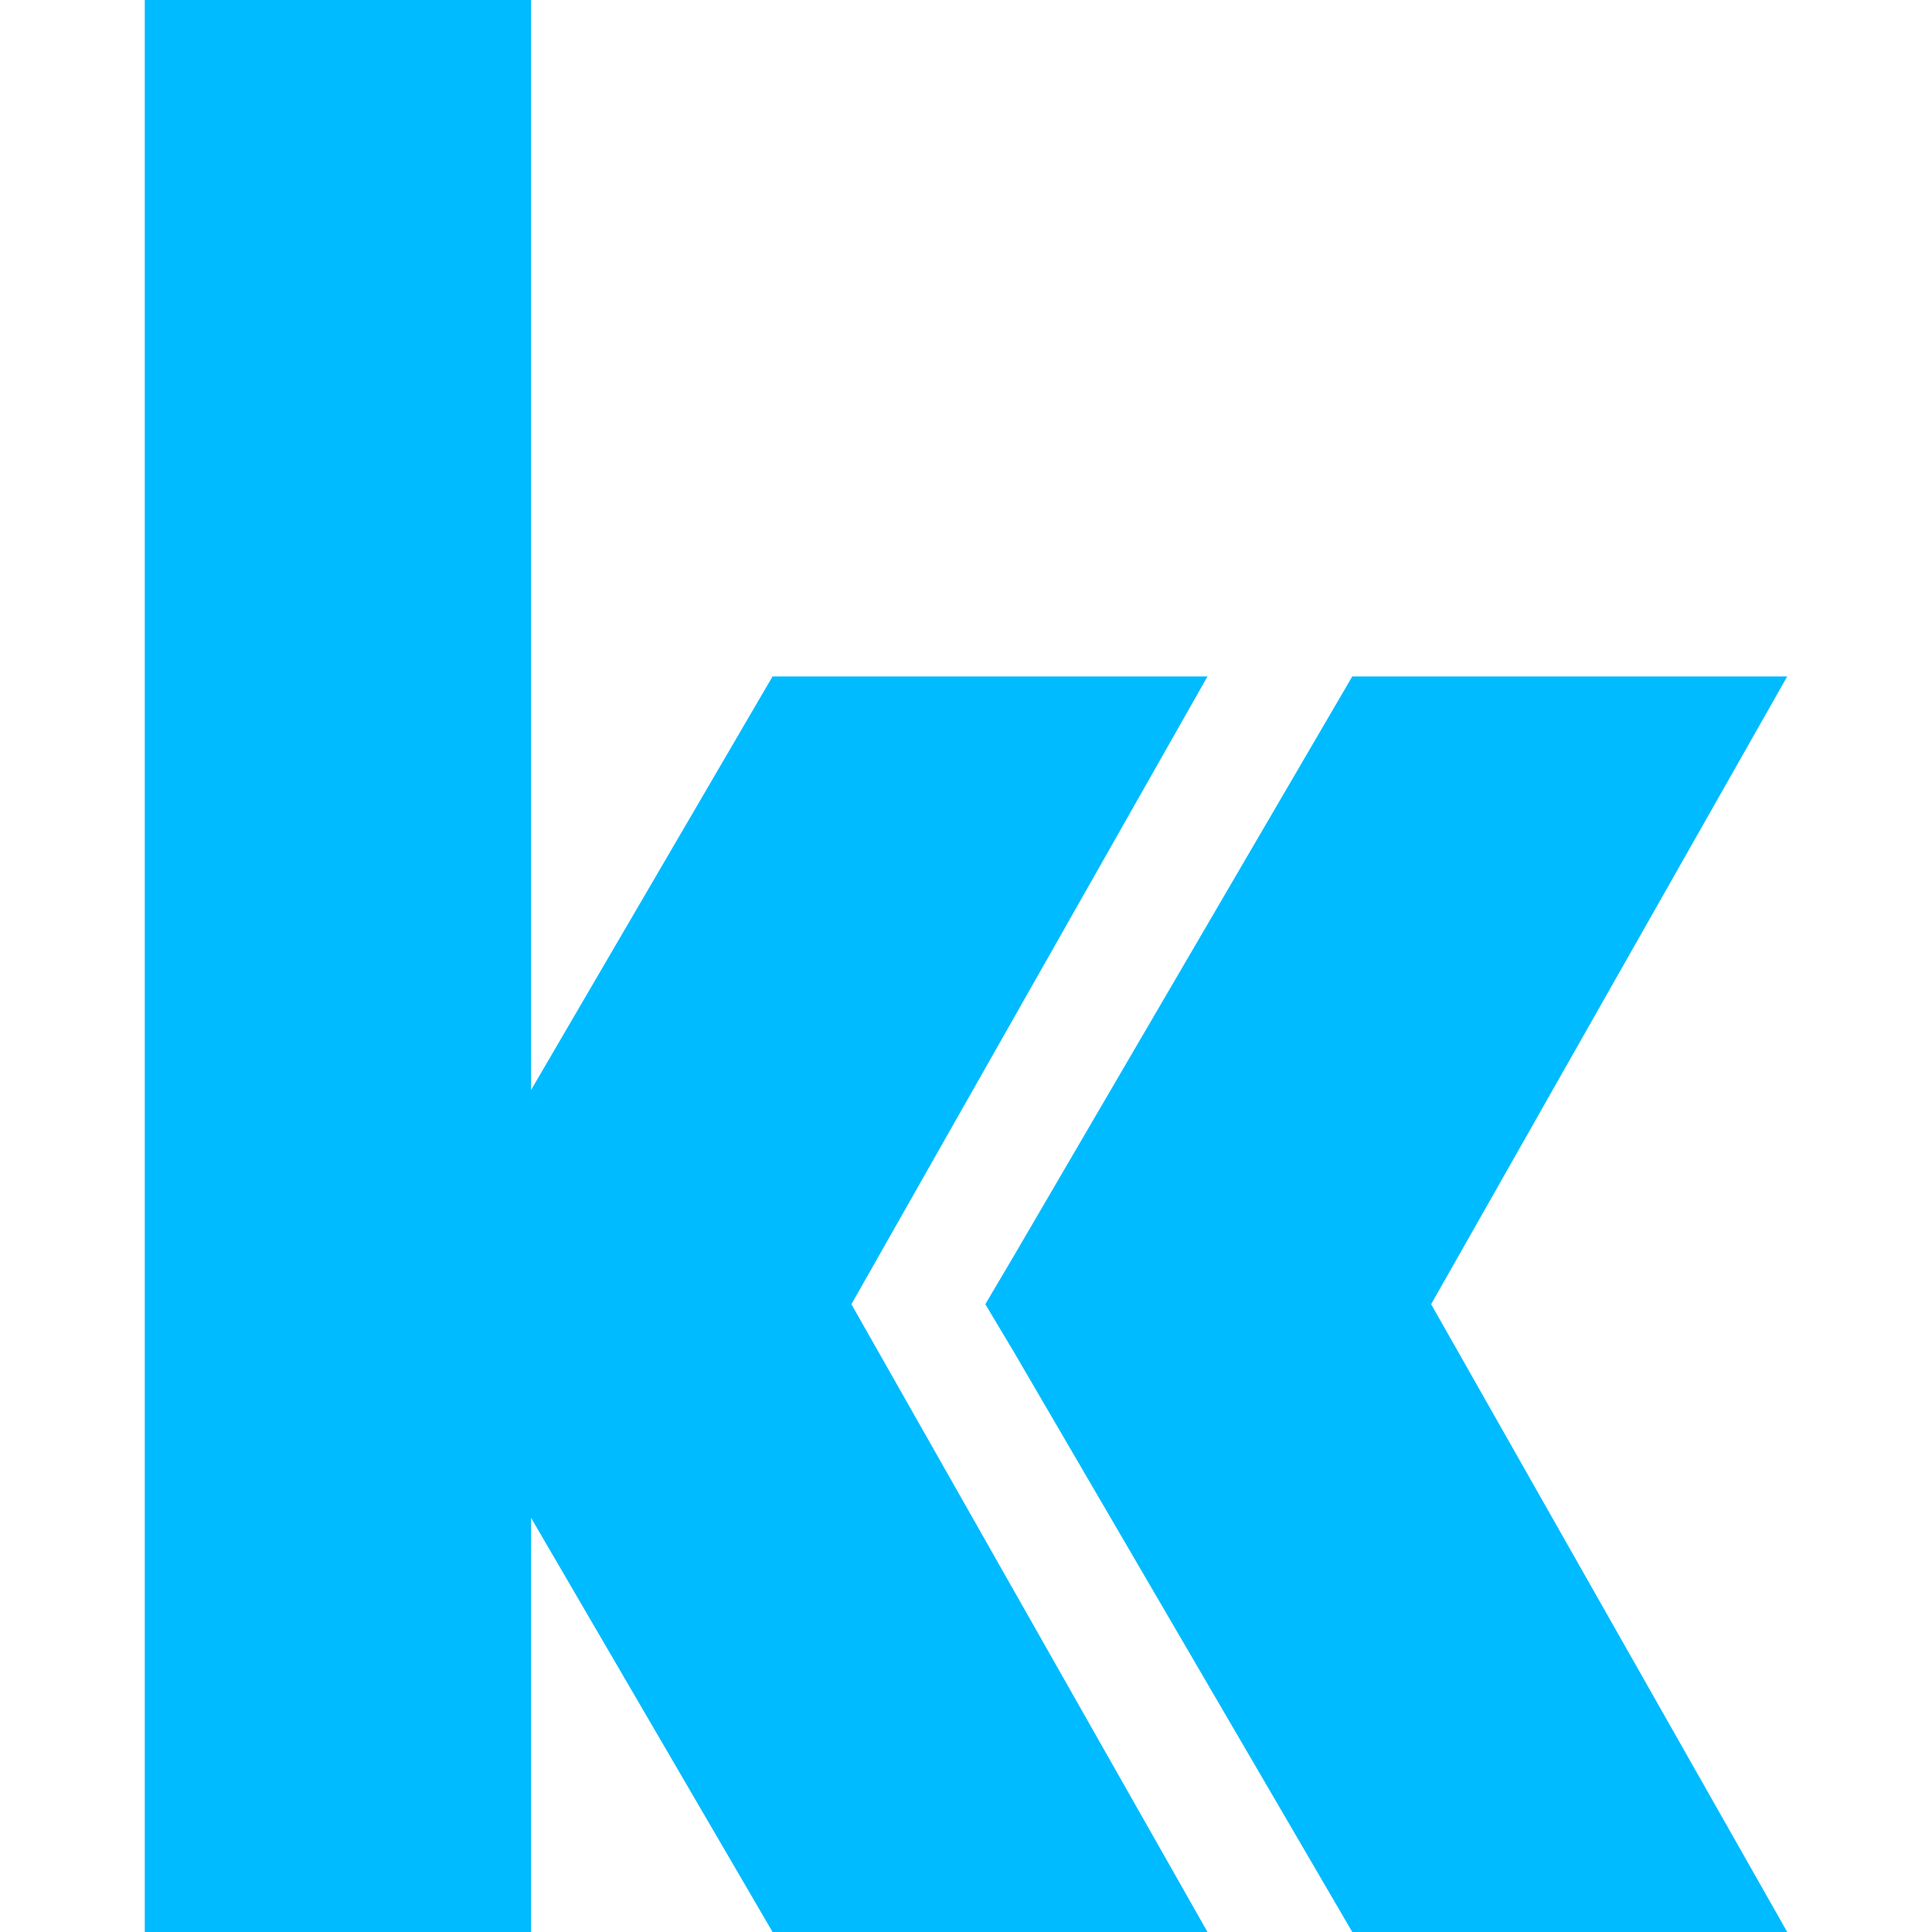 
<svg xmlns="http://www.w3.org/2000/svg" xmlns:xlink="http://www.w3.org/1999/xlink" width="16px" height="16px" viewBox="0 0 16 16" version="1.1">
<g id="surface1">
<path style=" stroke:none;fill-rule:evenodd;fill:#00bbff;fill-opacity:1;" d="M 4.398 12.57 L 4.398 16 L 1.199 16 L 1.199 0 L 4.398 0 L 4.398 9.027 L 6.398 5.602 L 10 5.602 L 7.051 10.801 L 10 16 L 6.398 16 Z M 11.199 5.602 L 8.398 10.398 L 8.16 10.801 L 8.398 11.199 L 11.199 16 L 14.801 16 L 11.852 10.801 L 14.801 5.602 Z M 11.199 5.602 "/>
</g>
</svg>
